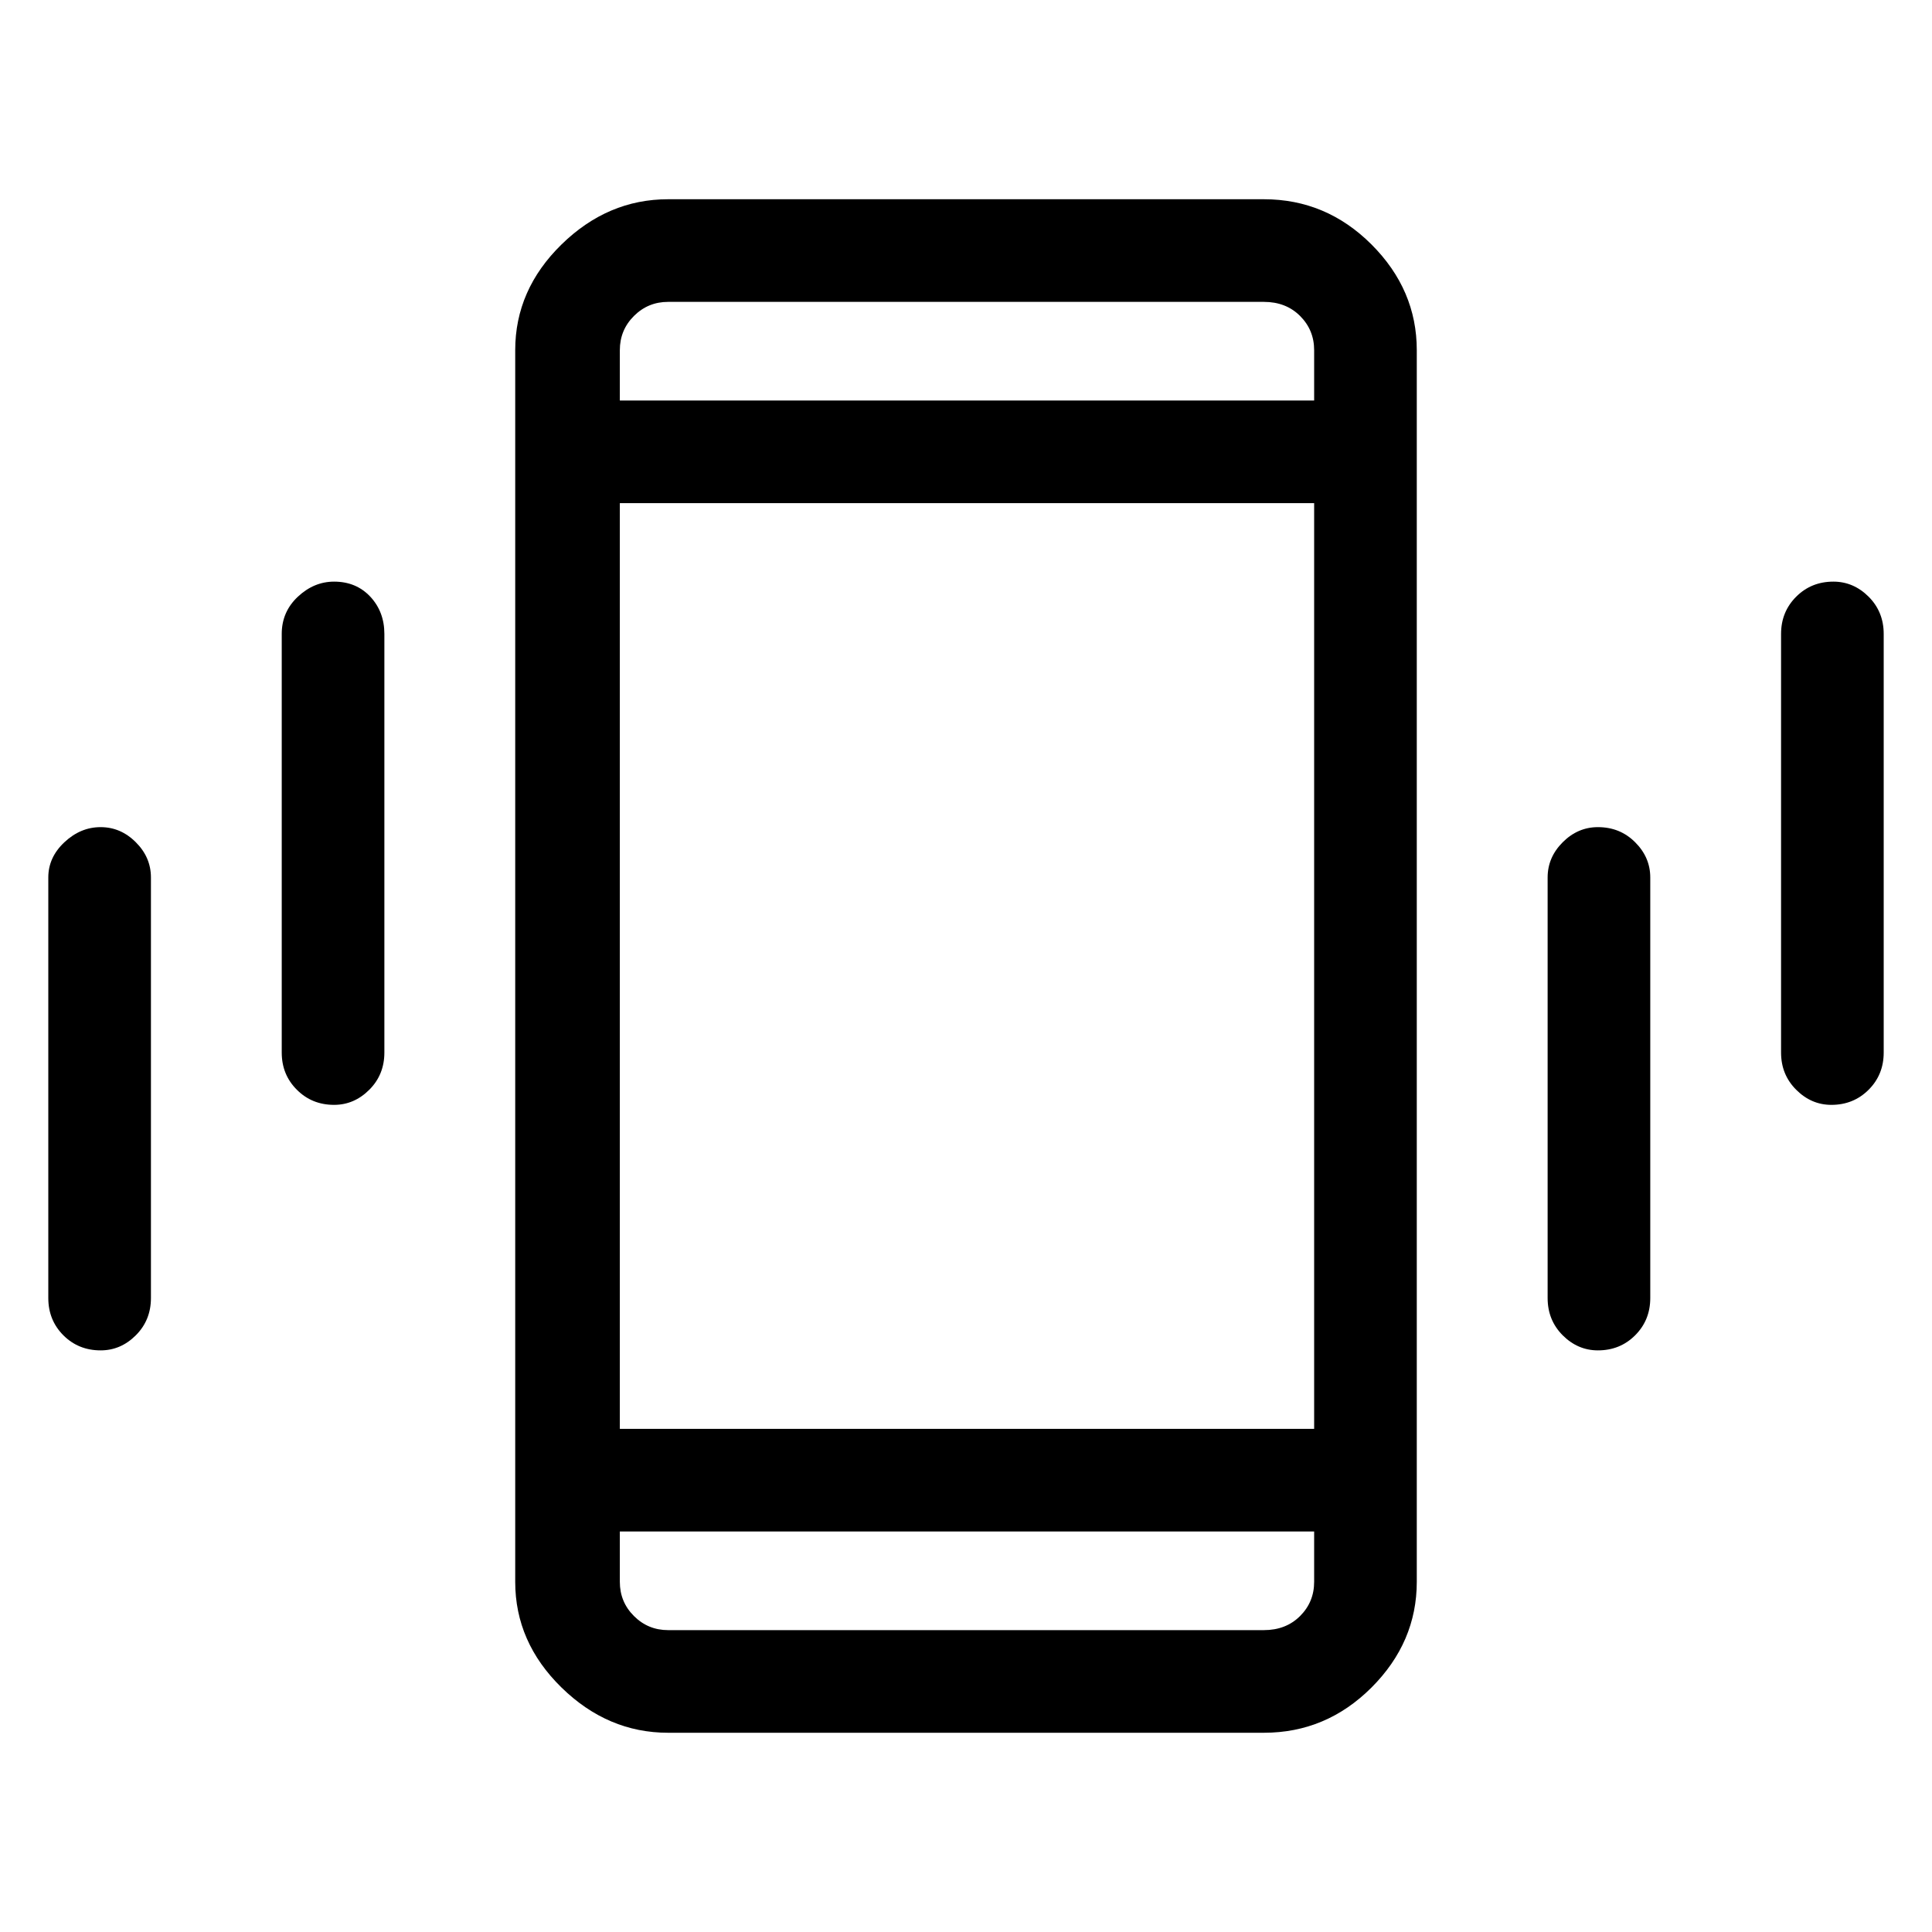 <svg xmlns="http://www.w3.org/2000/svg" height="40" width="40"><path d="M6.917 22.875Q6.458 22.875 6.146 22.562Q5.833 22.25 5.833 21.792V13.125Q5.833 12.667 6.167 12.354Q6.5 12.042 6.917 12.042Q7.375 12.042 7.667 12.354Q7.958 12.667 7.958 13.125V21.792Q7.958 22.25 7.646 22.562Q7.333 22.875 6.917 22.875ZM2.083 27.958Q1.625 27.958 1.312 27.646Q1 27.333 1 26.875V18.167Q1 17.75 1.333 17.438Q1.667 17.125 2.083 17.125Q2.5 17.125 2.812 17.438Q3.125 17.75 3.125 18.167V26.875Q3.125 27.333 2.812 27.646Q2.5 27.958 2.083 27.958ZM37.917 22.875Q37.5 22.875 37.188 22.562Q36.875 22.25 36.875 21.792V13.125Q36.875 12.667 37.188 12.354Q37.5 12.042 37.958 12.042Q38.375 12.042 38.688 12.354Q39 12.667 39 13.125V21.792Q39 22.25 38.688 22.562Q38.375 22.875 37.917 22.875ZM33.083 27.958Q32.667 27.958 32.354 27.646Q32.042 27.333 32.042 26.875V18.167Q32.042 17.75 32.354 17.438Q32.667 17.125 33.083 17.125Q33.542 17.125 33.854 17.438Q34.167 17.75 34.167 18.167V26.875Q34.167 27.333 33.854 27.646Q33.542 27.958 33.083 27.958ZM13.833 35.875Q12.583 35.875 11.625 34.938Q10.667 34 10.667 32.75V7.25Q10.667 6 11.625 5.062Q12.583 4.125 13.833 4.125H26.167Q27.458 4.125 28.396 5.062Q29.333 6 29.333 7.25V32.75Q29.333 34 28.396 34.938Q27.458 35.875 26.167 35.875ZM12.833 29.583H27.208V10.417H12.833ZM12.833 8.292H27.208V7.25Q27.208 6.833 26.917 6.542Q26.625 6.25 26.167 6.25H13.833Q13.417 6.25 13.125 6.542Q12.833 6.833 12.833 7.25ZM27.208 31.708H12.833V32.75Q12.833 33.167 13.125 33.458Q13.417 33.75 13.833 33.75H26.167Q26.625 33.75 26.917 33.458Q27.208 33.167 27.208 32.75ZM12.833 6.25Q12.833 6.25 12.833 6.542Q12.833 6.833 12.833 7.25V8.292V7.25Q12.833 6.833 12.833 6.542Q12.833 6.25 12.833 6.25ZM12.833 33.75Q12.833 33.75 12.833 33.458Q12.833 33.167 12.833 32.75V31.708V32.75Q12.833 33.167 12.833 33.458Q12.833 33.75 12.833 33.75Z"/></svg>